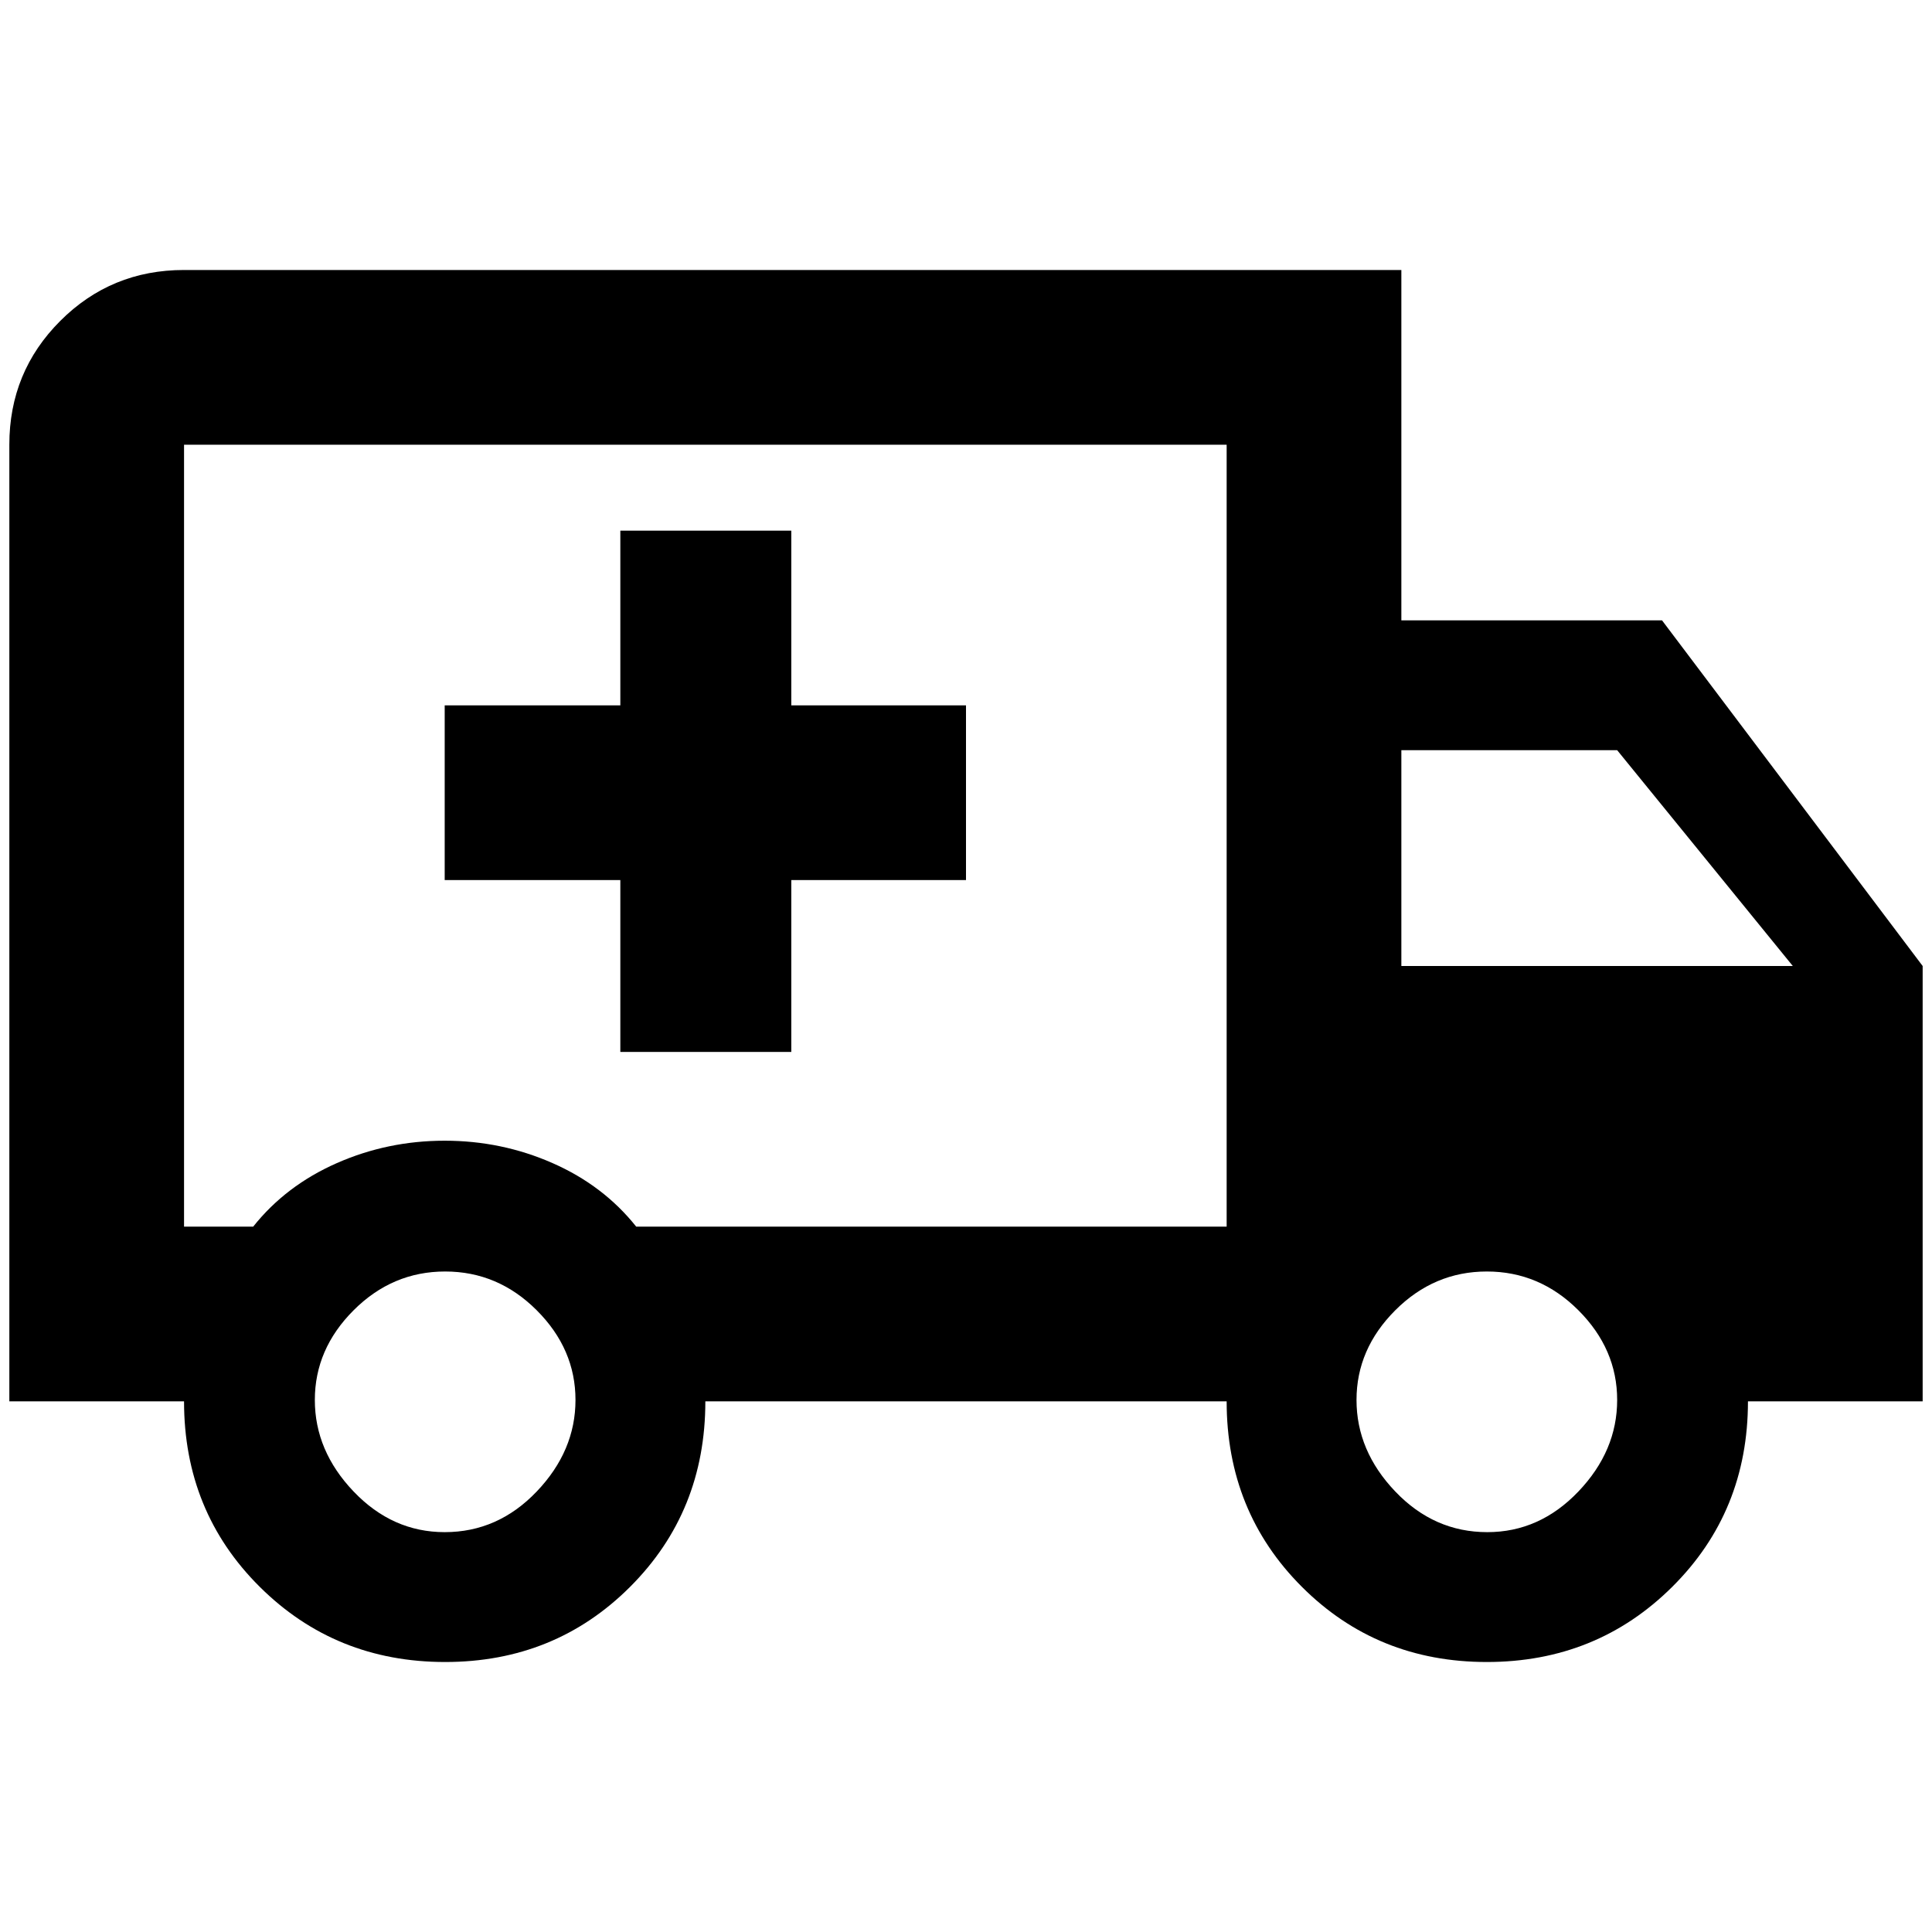 <?xml version="1.0" standalone="no"?>
<!DOCTYPE svg PUBLIC "-//W3C//DTD SVG 1.1//EN" "http://www.w3.org/Graphics/SVG/1.1/DTD/svg11.dtd" >
<svg xmlns="http://www.w3.org/2000/svg" xmlns:xlink="http://www.w3.org/1999/xlink" version="1.1" width="2048" height="2048" viewBox="-10 0 2068 2048">
   <path fill="currentColor"
d="M1769 654h-279v-375h-1303q-78 0 -132.5 54.5t-54.5 132.5v1024h187q0 118 81 198.5t198.5 80.5t198 -80.5t80.5 -198.5h558q0 118 80.5 198.5t198 80.5t198.5 -80.5t81 -198.5h187v-466zM466 1630q-56 0 -97.5 -43.5t-41.5 -98t41.5 -96t98 -41.5t98 41.5t41.5 96
t-41.5 98t-98.5 43.5zM1303 1303h-632q-35 -44 -89.5 -68t-115.5 -24t-115.5 24t-89.5 68h-74v-837h1116v837zM1582 1630q-57 0 -98.5 -43.5t-41.5 -98t41.5 -96t98 -41.5t98 41.5t41.5 96t-41.5 98t-97.5 43.5zM1490 1024v-231h231l188 231h-419zM654 932h-188v-187h188
v-187h183v187h187v187h-187v184h-183v-184z" />
</svg>
